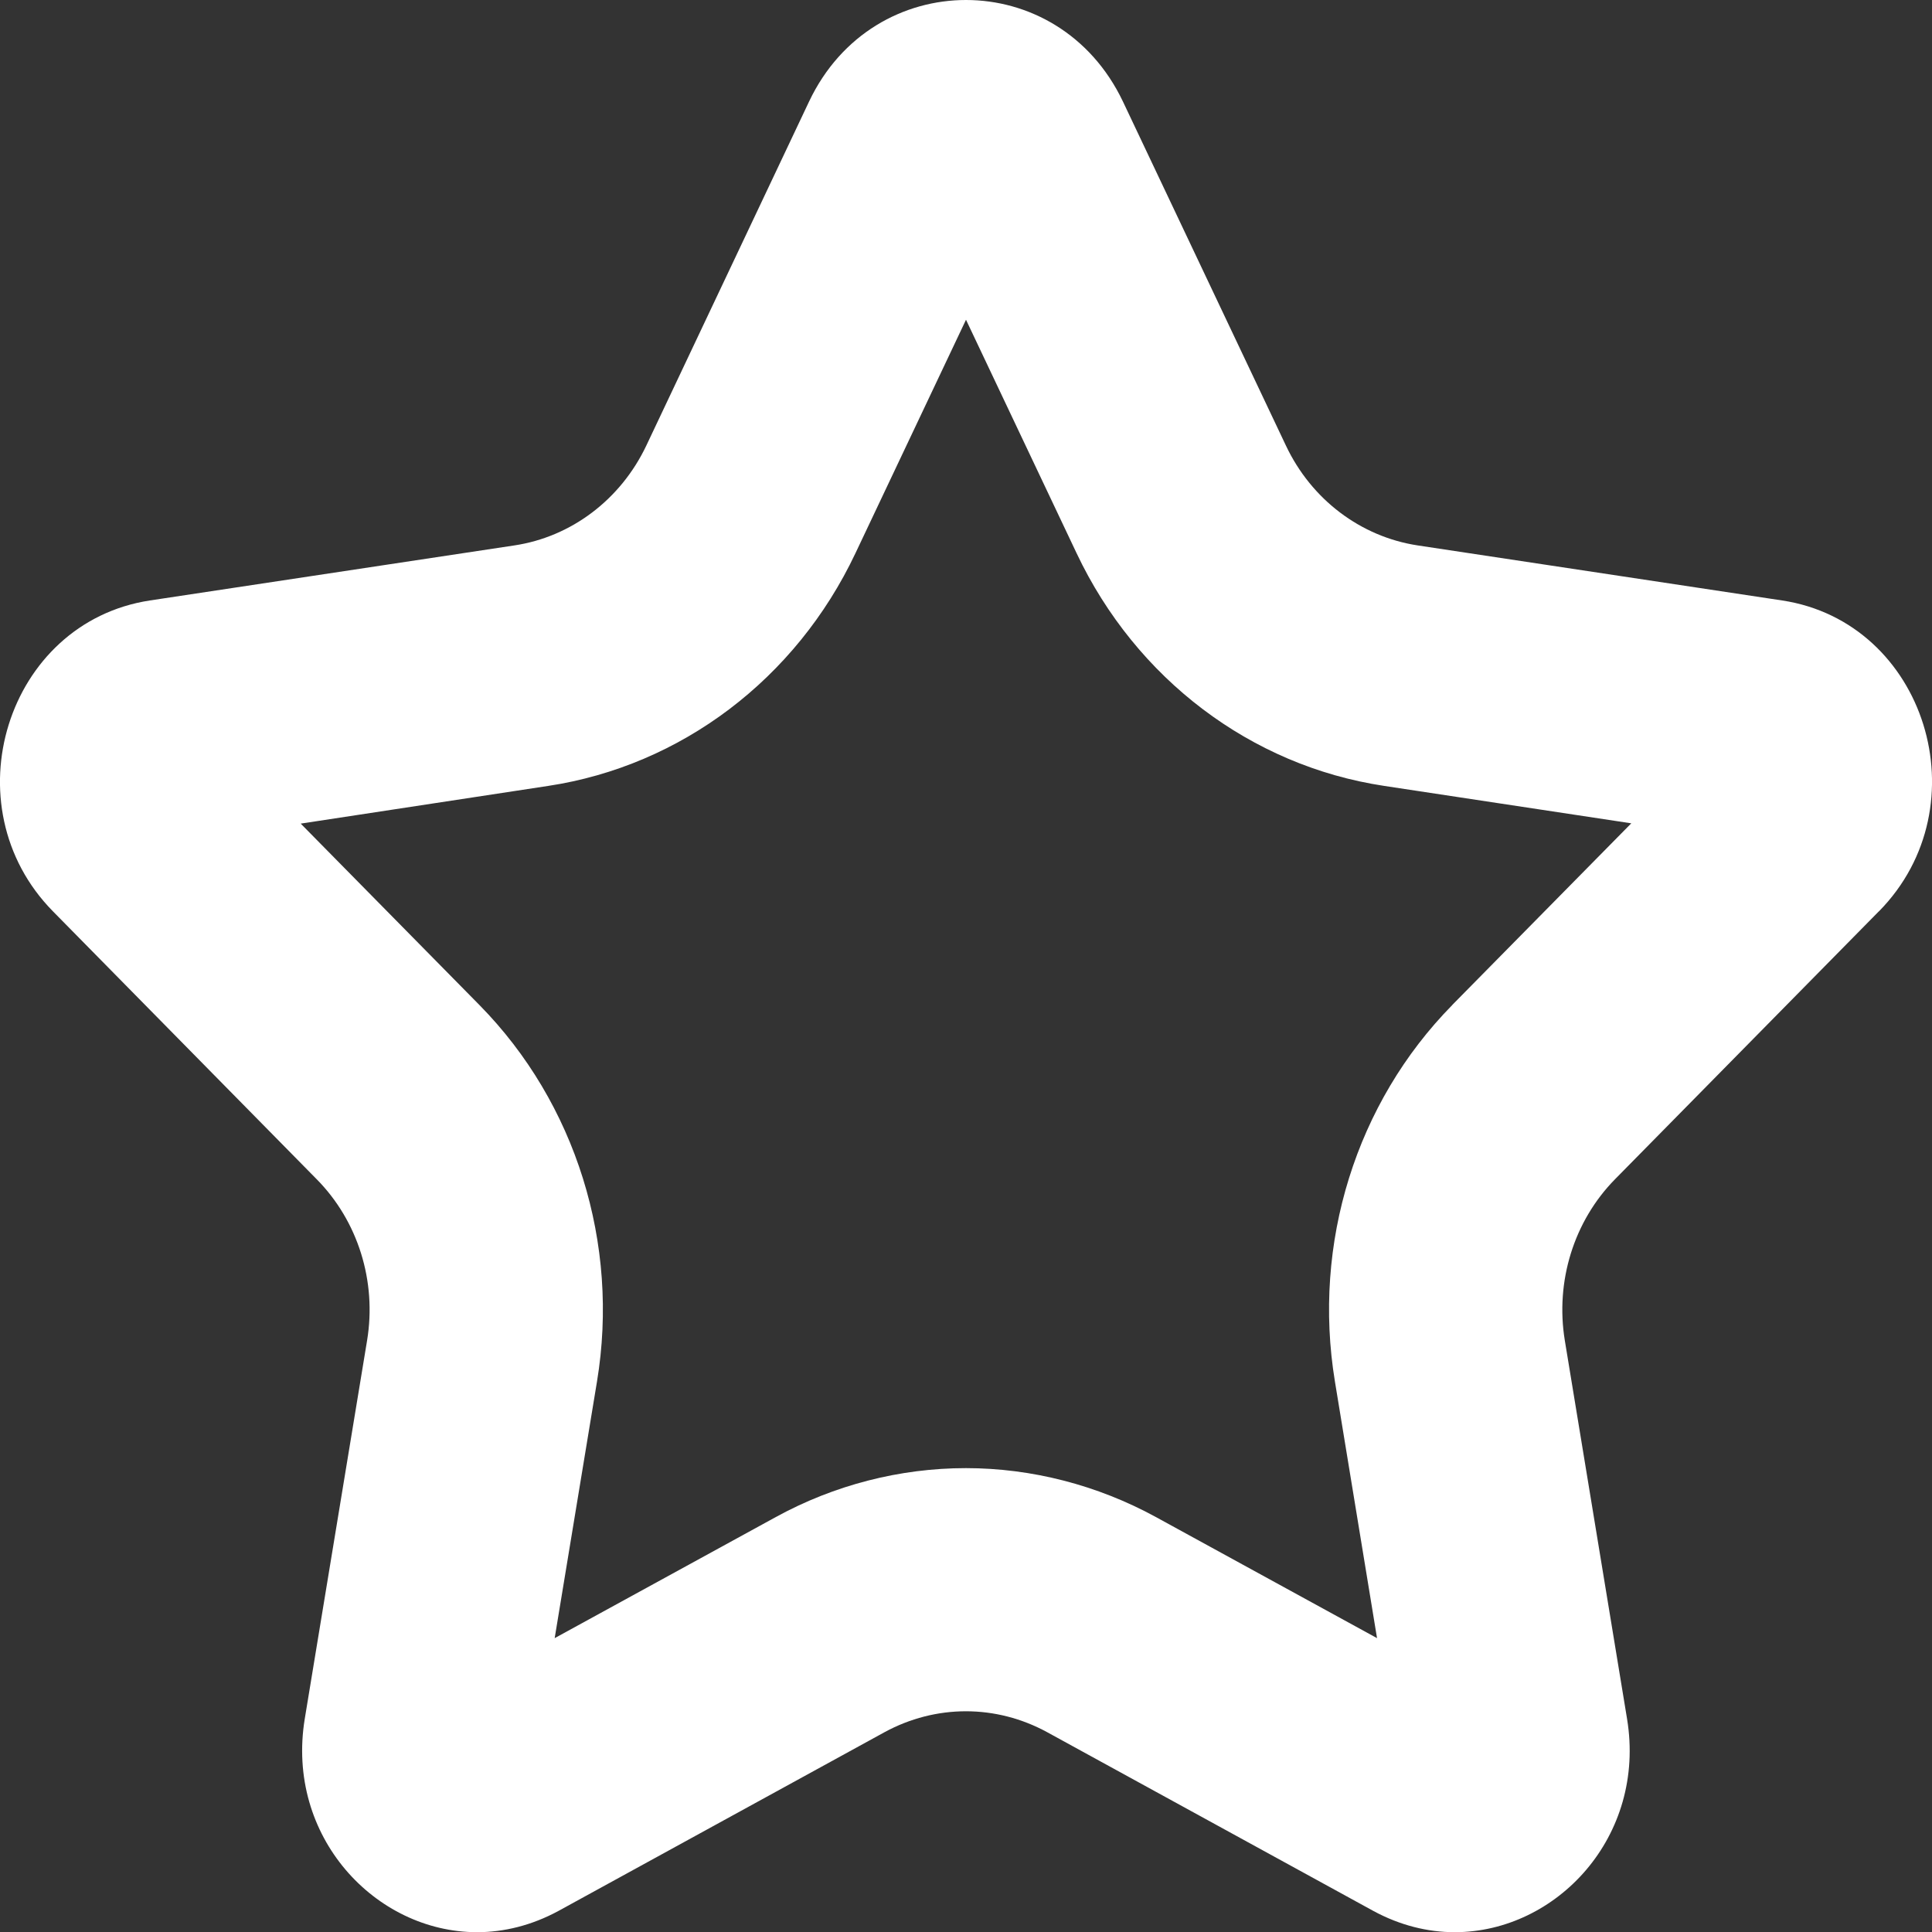 <svg width="20" height="20" viewBox="0 0 20 20" xmlns="http://www.w3.org/2000/svg"><rect x="0" y="0" width="20" height="20" fill="#333333" stroke="none"/><title>star-outline-icon</title><path d="M15.034 10.404c-.996 1.012-1.45 2.468-1.215 3.897l.436 2.657-2.29-1.254c-.604-.33-1.284-.506-1.966-.506-.683 0-1.363.175-1.967.506l-2.29 1.254.438-2.656c.236-1.428-.22-2.884-1.215-3.896l-1.852-1.88 2.56-.39C7.05 7.928 8.24 7.028 8.855 5.728L10 3.31l1.145 2.417c.615 1.3 1.805 2.2 3.18 2.408l2.562.388-1.853 1.88zm4.417-.97c1.075-1.092.483-2.993-1.002-3.218l-3.774-.57c-.59-.09-1.1-.476-1.363-1.033L11.624 1.05C11.29.35 10.645 0 10 0c-.646 0-1.292.35-1.624 1.05L6.69 4.614c-.265.557-.775.943-1.364 1.032l-3.774.57C.067 6.442-.526 8.343.548 9.434l2.73 2.773c.428.433.623 1.057.522 1.67l-.645 3.915c-.2 1.22.73 2.21 1.784 2.21.277 0 .565-.07.842-.22l3.375-1.85c.264-.144.553-.217.843-.217.29 0 .578.073.842.217l3.376 1.85c.277.15.564.22.842.22 1.055 0 1.985-.99 1.784-2.21l-.644-3.915c-.1-.612.093-1.236.52-1.67l2.73-2.772z" fill="#FFFFFF" fill-rule="evenodd" id="app-icon"/></svg>